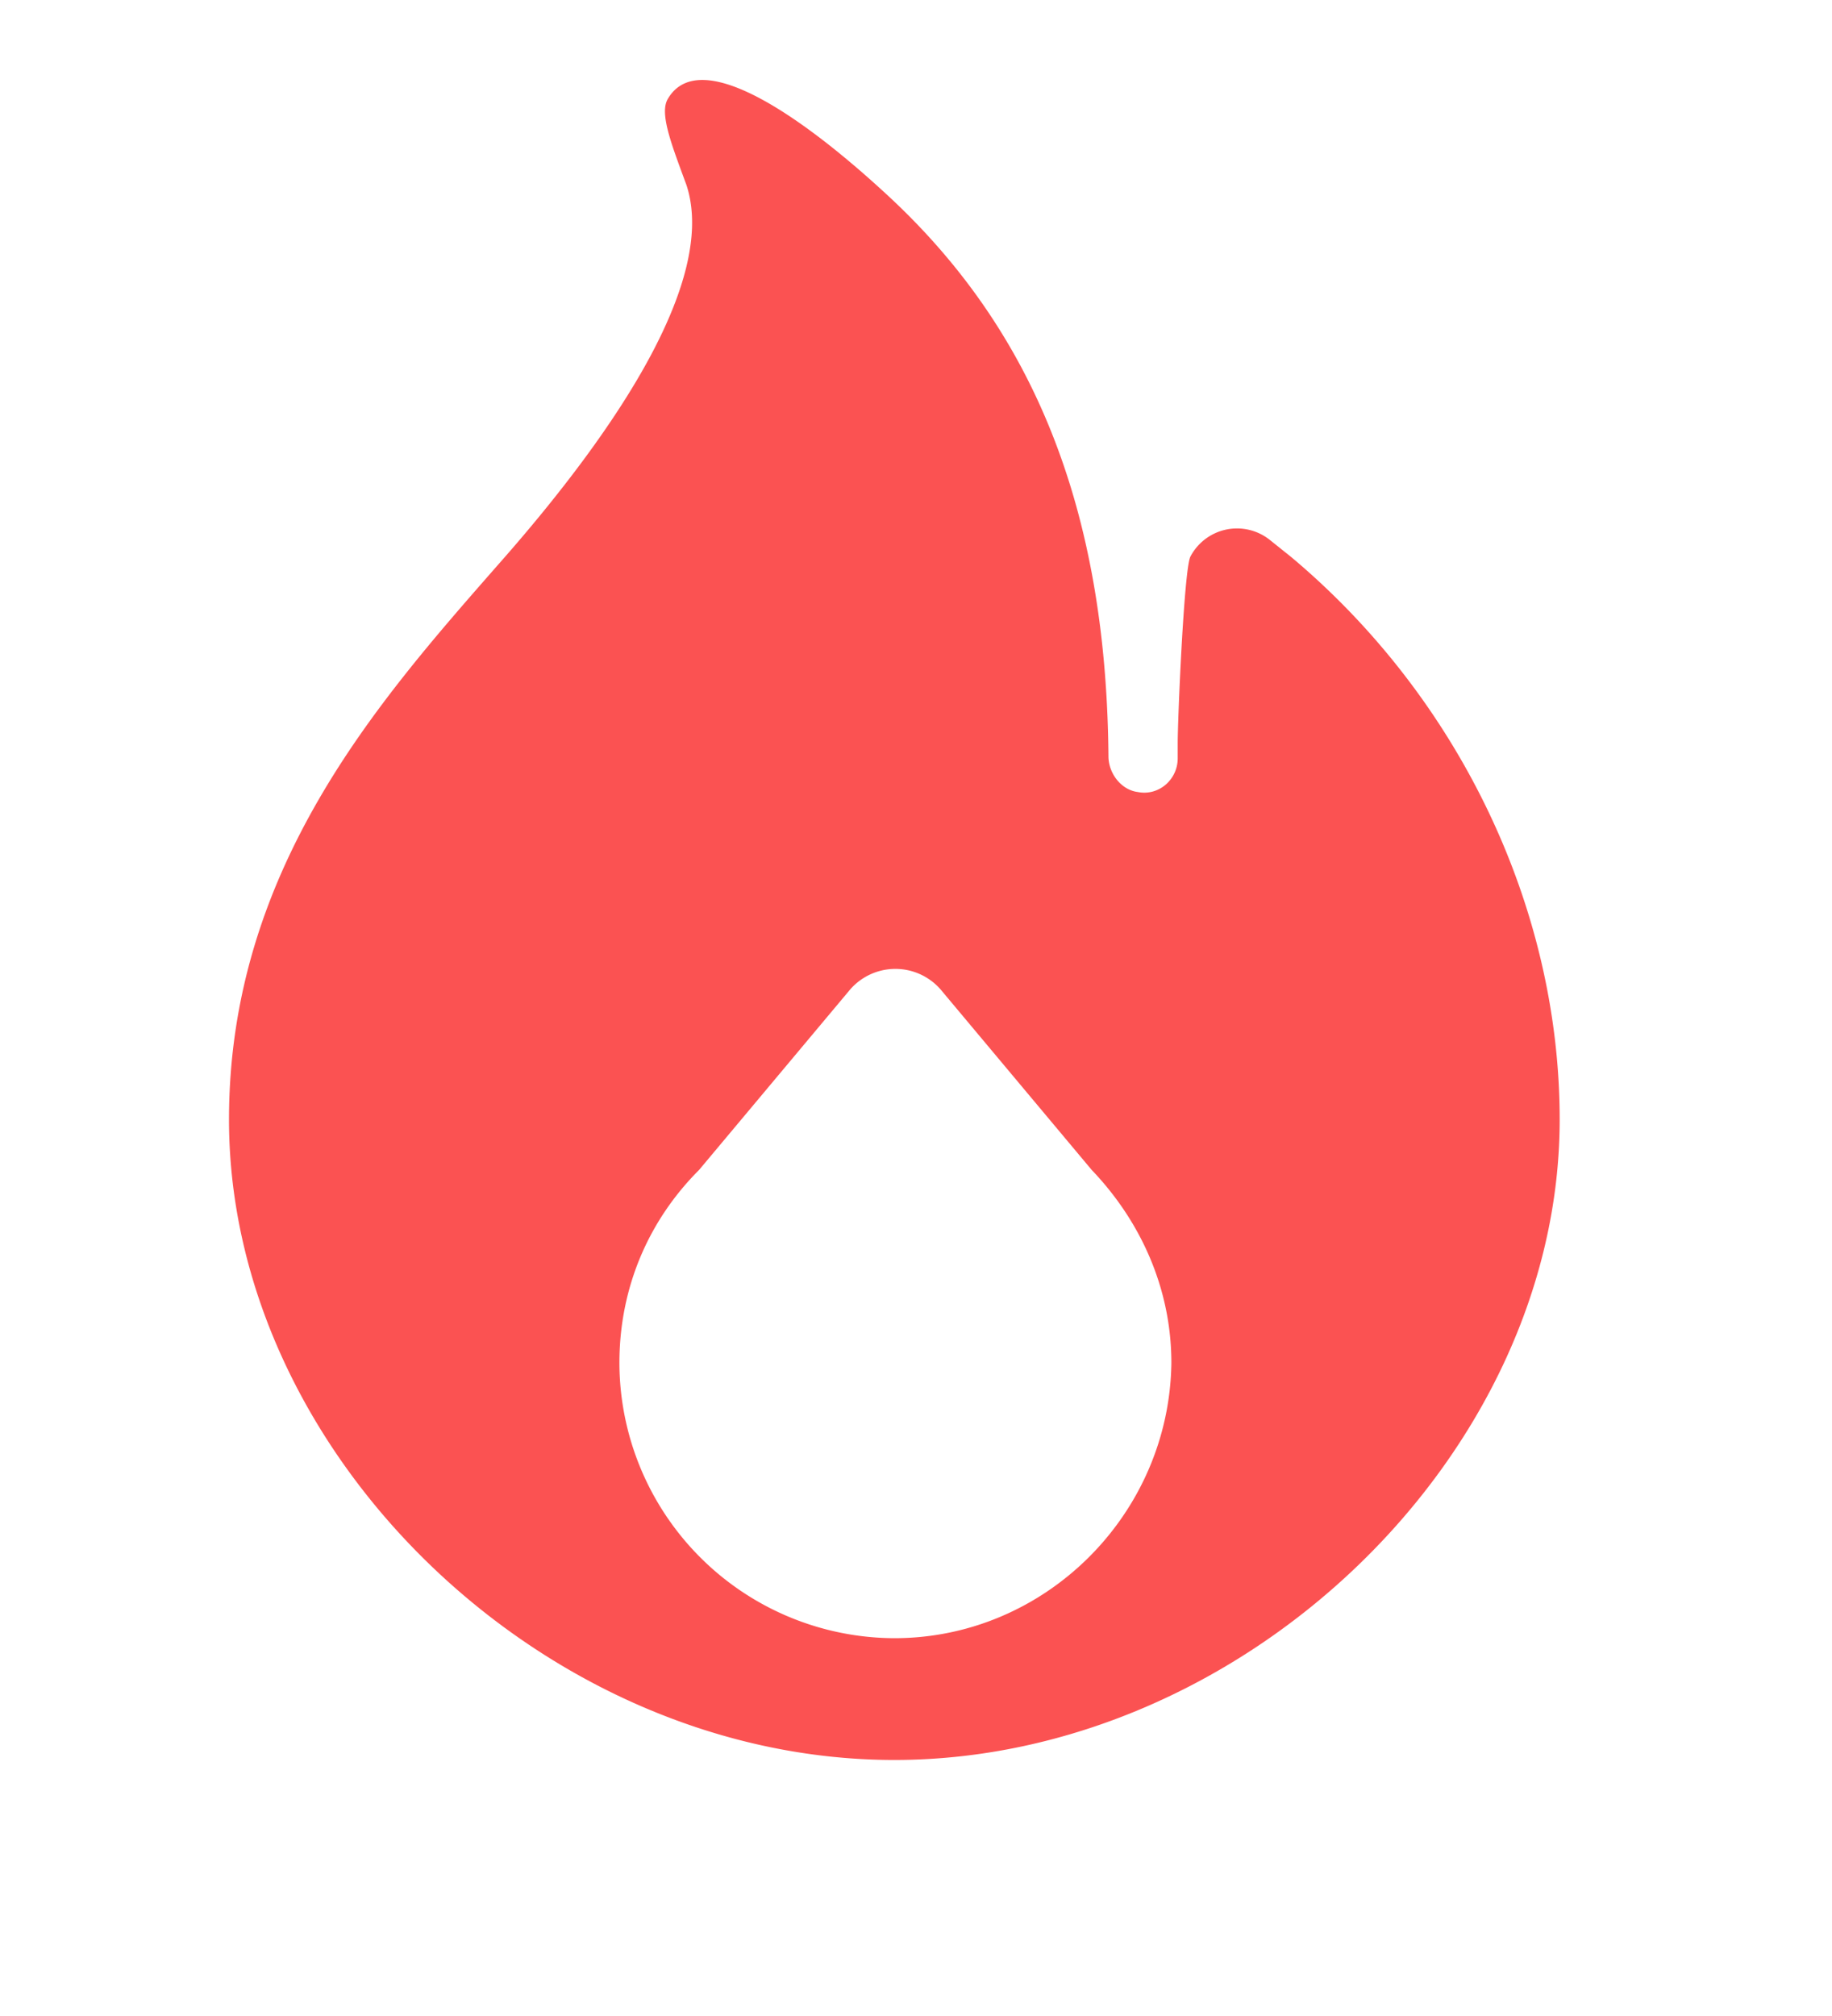 <svg width='20' height='22' fill='none' xmlns='http://www.w3.org/2000/svg'><g clip-path='url(#clip0_7011_484407)'><path d='M14.094 6.077l-.23-.184a.575.575 0 00-.87.184c-.069.16-.137 1.764-.137 2.039v.16c0 .23-.206.413-.436.367-.183-.023-.32-.206-.32-.39-.023-2.749-.848-4.674-2.406-6.117-.94-.871-2.062-1.65-2.406-1.054-.092.16.046.504.206.94.32.984-.664 2.565-2.062 4.146C4.127 7.658 2.5 9.491 2.5 12.218c0 3.666 3.46 6.988 7.263 6.988 3.804 0 7.264-3.322 7.264-6.989 0-2.314-1.1-4.605-2.933-6.14zm-4.33 11.8a3.012 3.012 0 01-3.002-3.002c0-.825.32-1.558.87-2.108l1.65-1.97a.655.655 0 01.986 0l1.65 1.97c.526.55.87 1.283.87 2.108-.023 1.65-1.375 3.002-3.024 3.002z' fill='#FB5252'/></g><defs><clipPath id='clip0_7011_484407'><path fill='#fff' transform='translate(0 .04)' d='M0 0h20v20H0z'/></clipPath></defs></svg>